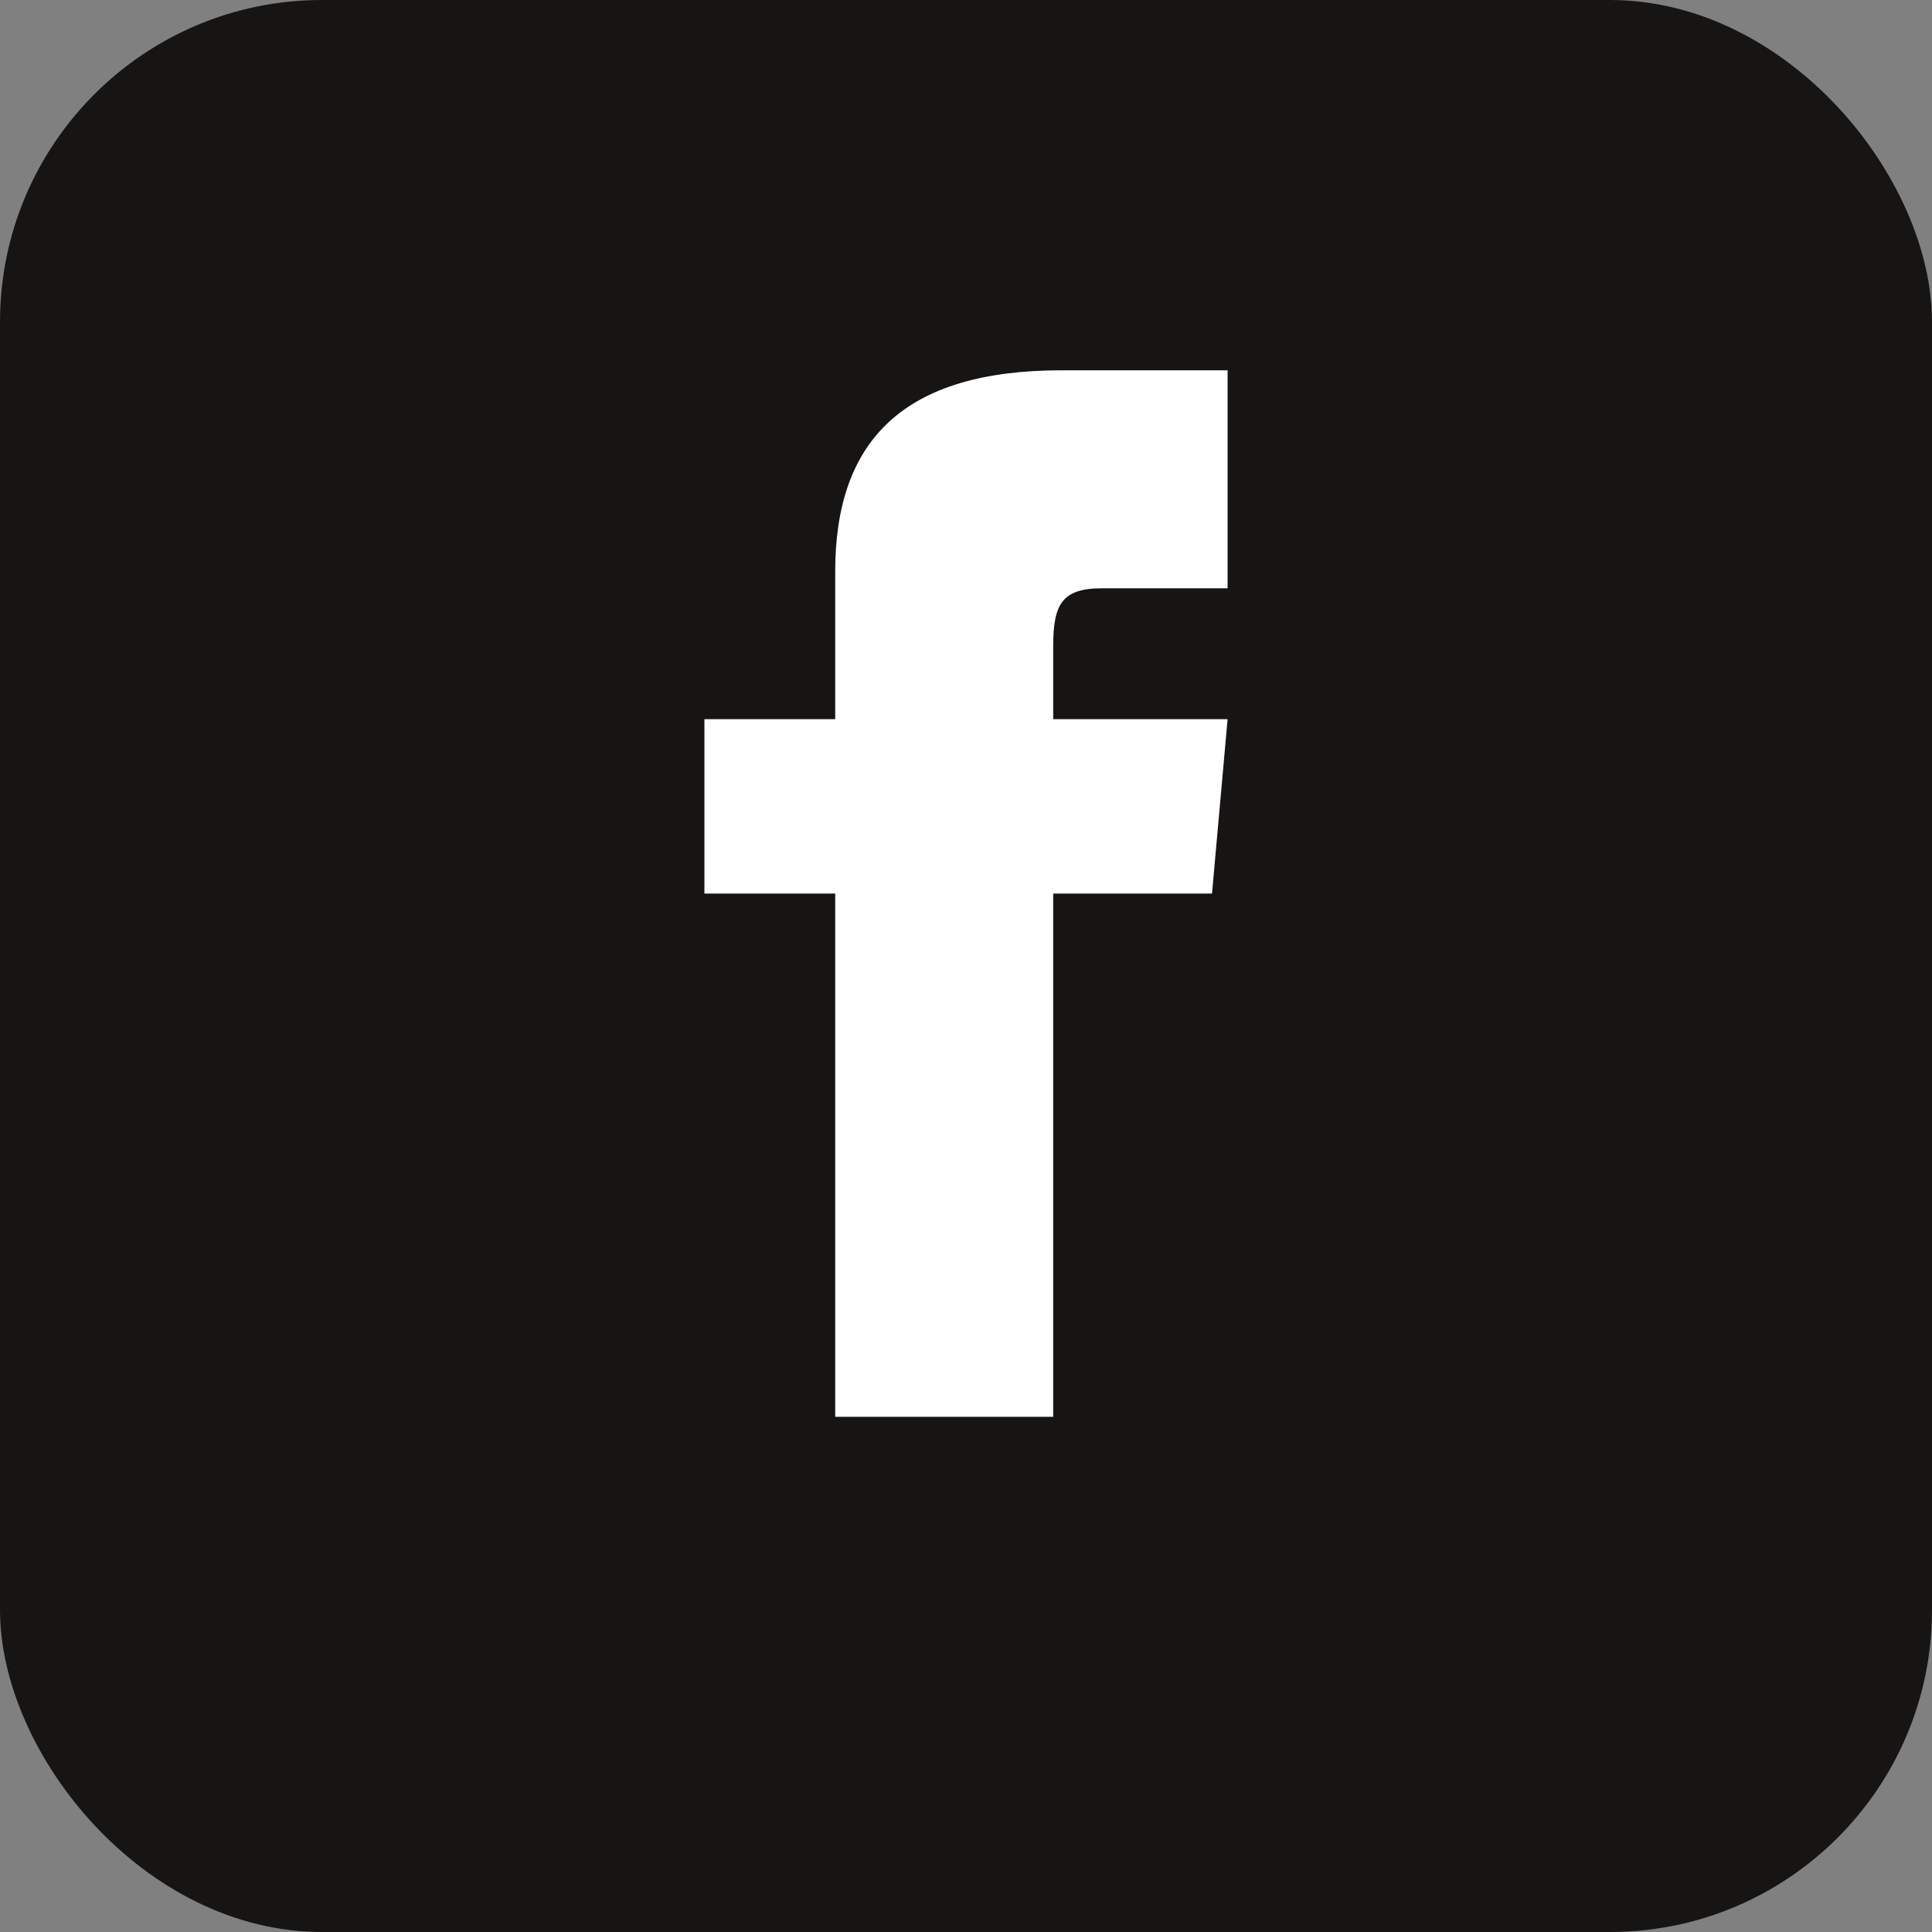<svg width="30" height="30" viewBox="0 0 30 30" fill="none" xmlns="http://www.w3.org/2000/svg">
<rect x="0" y="0" width="30" height="30" fill="#808080" stroke="none"/>
<rect width="30" height="30" rx="5" fill="#171414"/>
<path d="M12.969 11.167H10.938V13.875H12.969V22H16.354V13.875H18.82L19.062 11.167H16.354V10.038C16.354 9.391 16.484 9.135 17.109 9.135H19.062V5.75H16.484C14.049 5.75 12.969 6.822 12.969 8.875V11.167Z" fill="white"/>
</svg>
